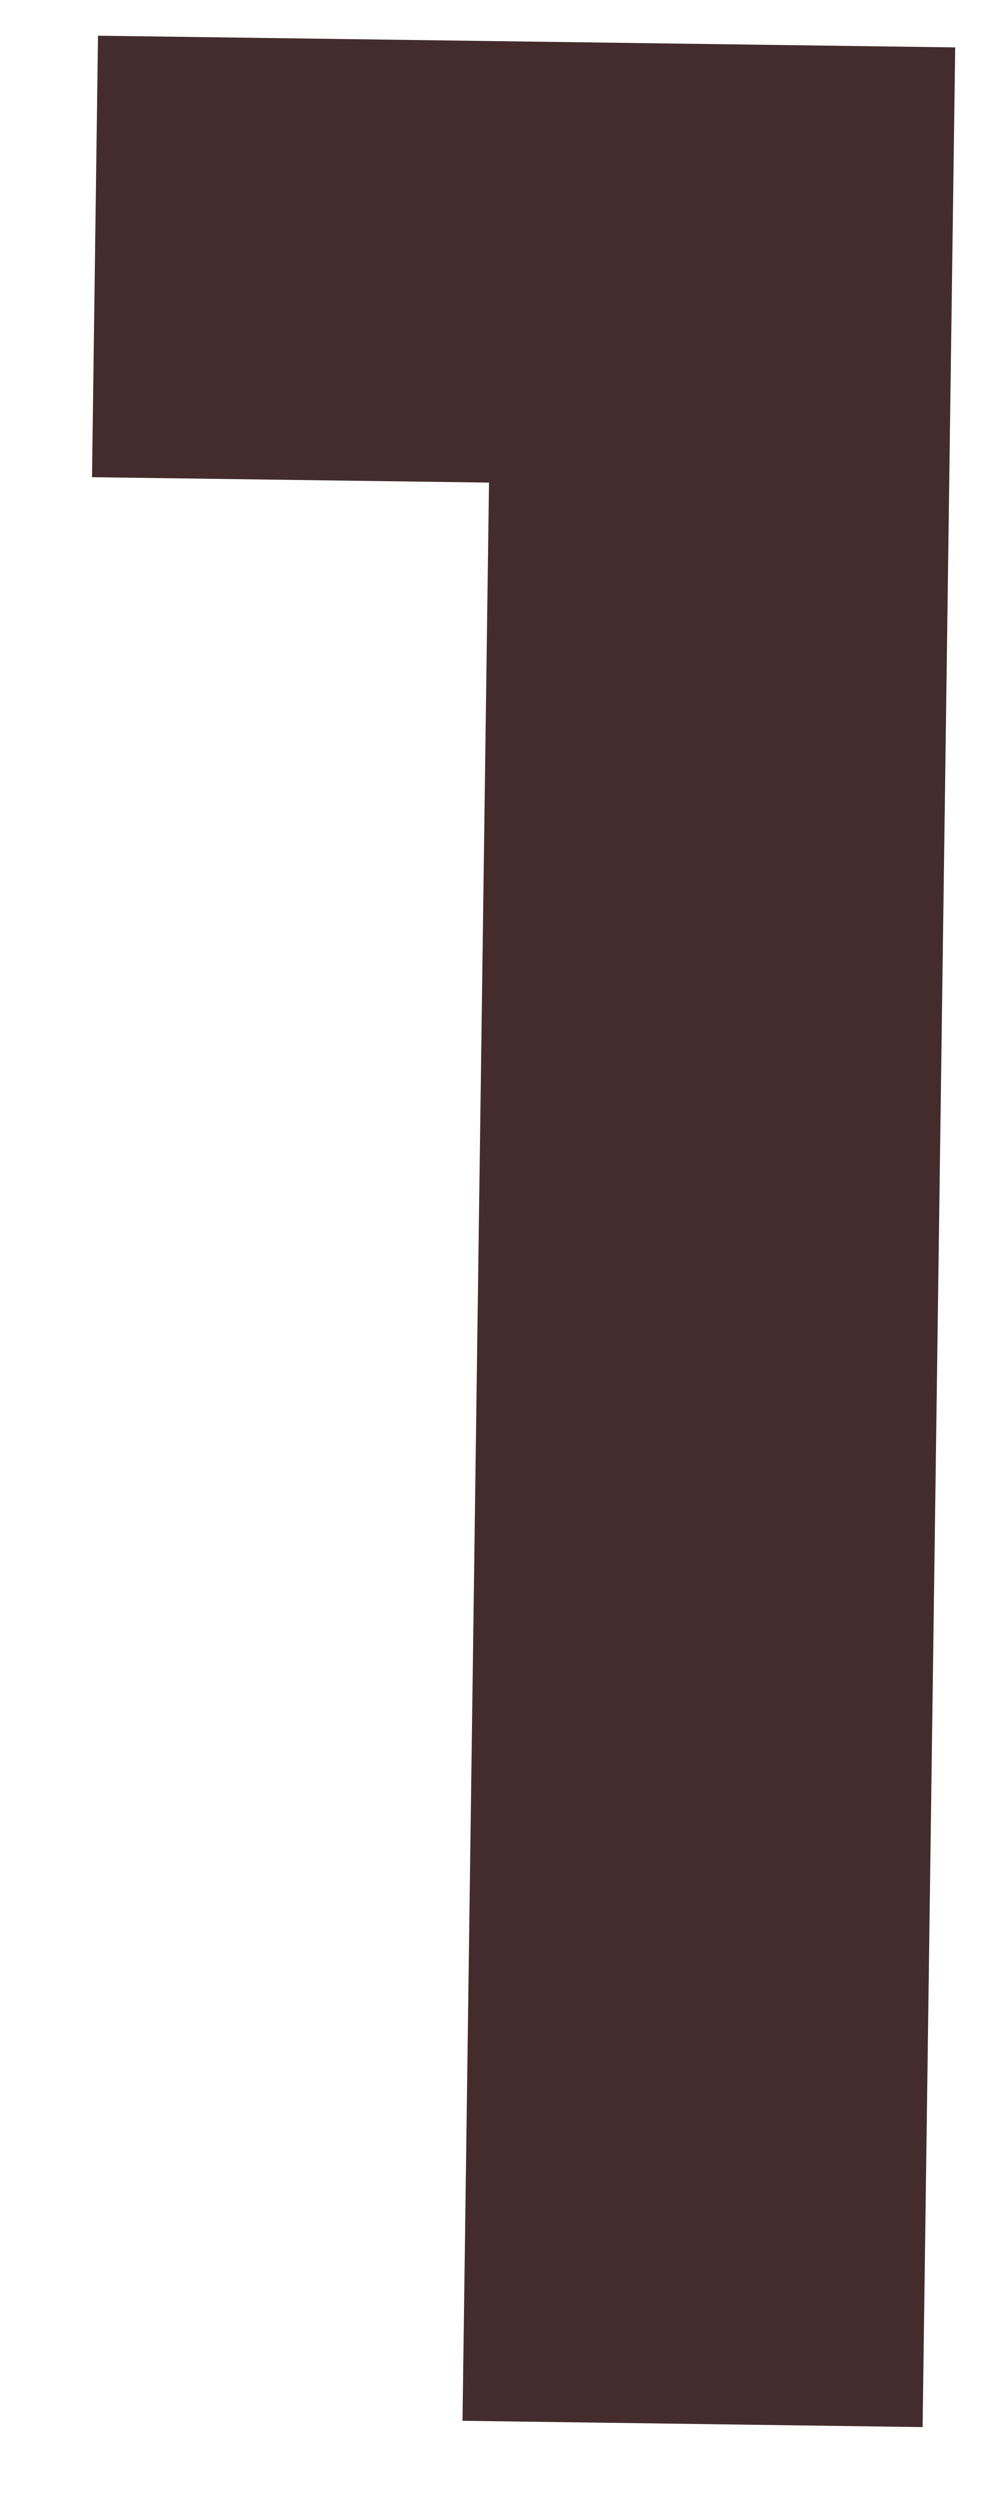 <?xml version="1.0" encoding="UTF-8" standalone="no"?><svg width='10' height='25' viewBox='0 0 10 25' fill='none' xmlns='http://www.w3.org/2000/svg'>
<path d='M9.552 0.474L9.226 24.271L4.625 24.208L4.89 4.826L0.92 4.772L0.98 0.357L9.552 0.474V0.474Z' fill='#442C2E'/>
</svg>
